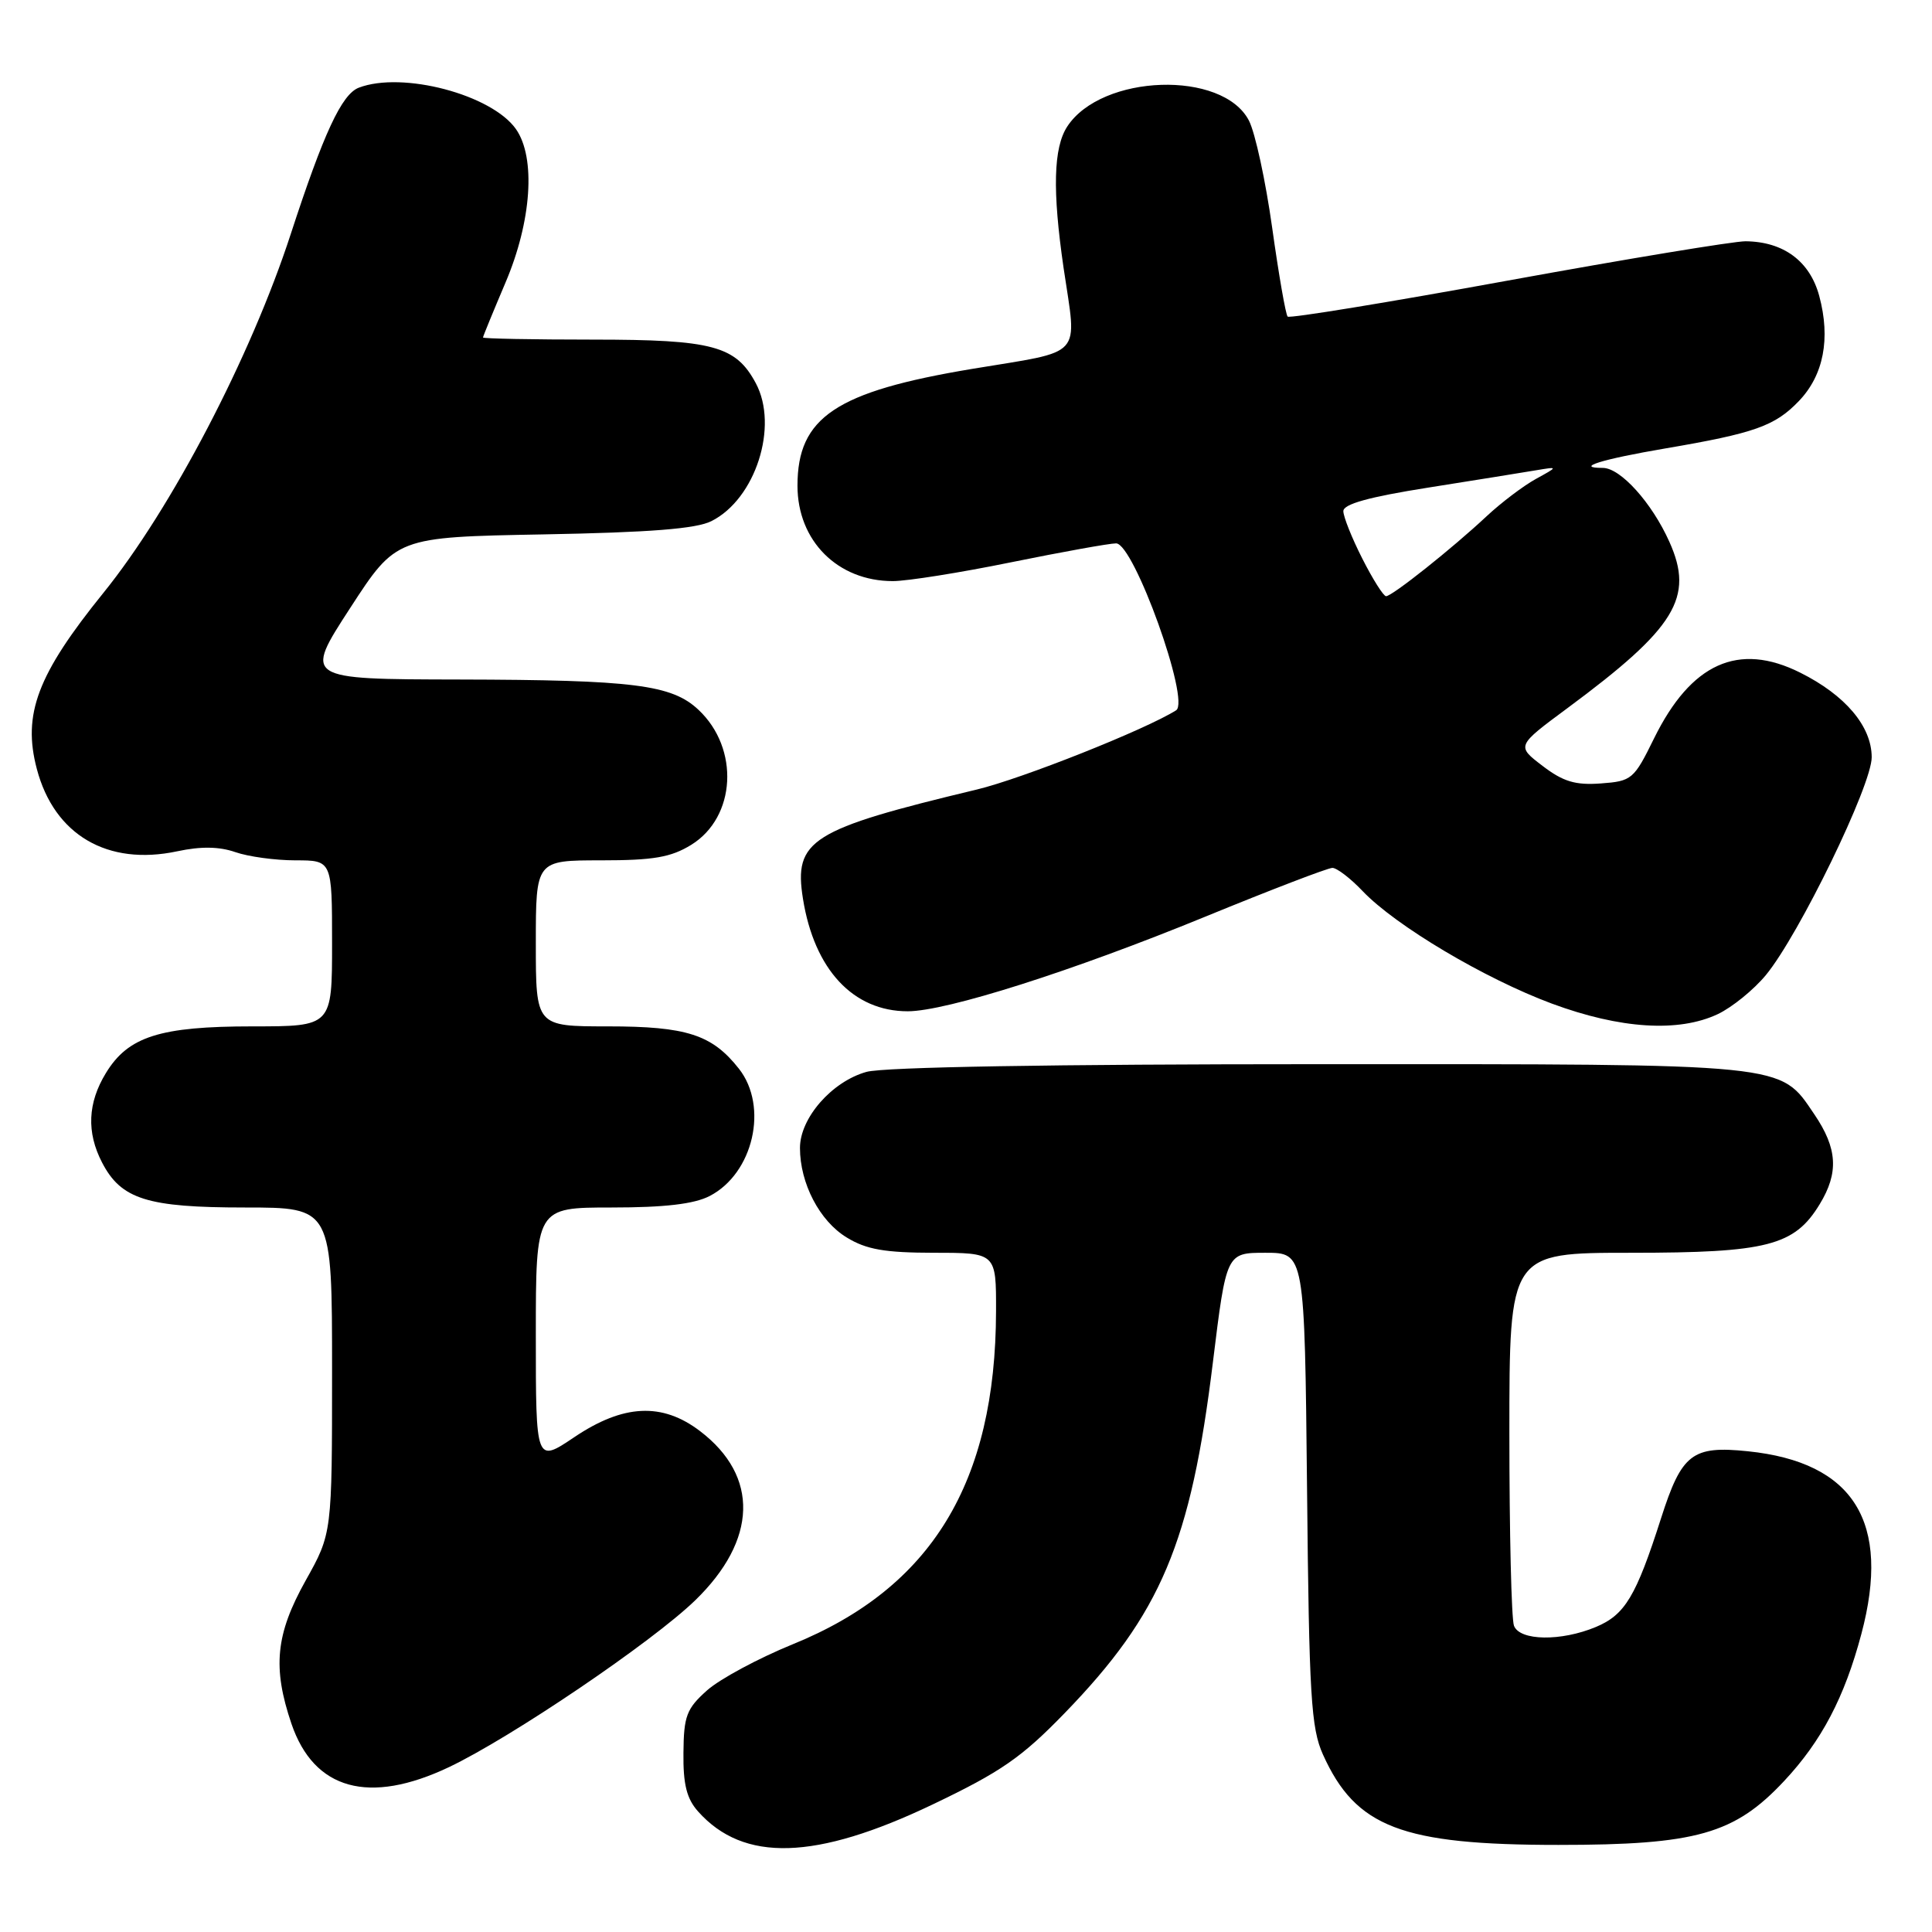 <?xml version="1.0" encoding="UTF-8" standalone="no"?>
<!DOCTYPE svg PUBLIC "-//W3C//DTD SVG 1.1//EN" "http://www.w3.org/Graphics/SVG/1.1/DTD/svg11.dtd" >
<svg xmlns="http://www.w3.org/2000/svg" xmlns:xlink="http://www.w3.org/1999/xlink" version="1.1" viewBox="0 0 256 256">
 <g >
 <path fill="currentColor"
d=" M 123.56 239.11 C 132.63 234.78 135.37 232.88 141.09 226.98 C 153.83 213.83 157.79 204.45 160.72 180.47 C 162.50 166.00 162.50 166.00 167.68 166.00 C 172.87 166.00 172.87 166.00 173.19 197.25 C 173.46 224.75 173.72 228.98 175.30 232.49 C 179.65 242.13 185.72 244.46 206.50 244.46 C 224.77 244.46 229.83 243.03 236.42 235.98 C 241.37 230.69 244.41 224.90 246.64 216.51 C 250.59 201.69 245.66 193.75 231.60 192.30 C 224.23 191.54 222.84 192.61 220.10 201.17 C 216.78 211.54 215.33 213.96 211.47 215.58 C 206.85 217.51 201.38 217.43 200.61 215.42 C 200.27 214.55 200.00 203.07 200.00 189.92 C 200.00 166.00 200.00 166.00 216.10 166.00 C 234.15 166.00 237.77 165.07 241.11 159.58 C 243.67 155.39 243.48 152.17 240.40 147.64 C 235.78 140.84 237.35 141.00 174.78 141.01 C 139.48 141.01 117.13 141.39 114.81 142.03 C 110.23 143.31 106.00 148.14 106.00 152.11 C 106.00 156.80 108.60 161.79 112.19 163.97 C 114.80 165.57 117.24 165.99 123.75 166.00 C 132.00 166.00 132.00 166.00 131.98 173.75 C 131.93 196.47 123.43 210.41 105.05 217.87 C 100.49 219.73 95.37 222.48 93.68 223.99 C 90.97 226.41 90.60 227.39 90.56 232.26 C 90.51 236.43 90.99 238.34 92.50 240.03 C 98.53 246.79 108.07 246.51 123.56 239.11 Z  M 59.50 234.15 C 67.74 230.23 86.40 217.59 92.11 212.06 C 100.36 204.06 100.61 195.61 92.76 189.63 C 87.75 185.81 82.61 186.05 76.10 190.43 C 71.00 193.86 71.00 193.86 71.00 176.93 C 71.00 160.00 71.00 160.00 81.05 160.00 C 88.08 160.00 91.98 159.54 94.03 158.48 C 99.82 155.49 101.86 146.63 97.91 141.61 C 94.35 137.09 90.98 136.00 80.55 136.00 C 71.00 136.00 71.00 136.00 71.00 125.00 C 71.00 114.00 71.00 114.00 79.63 114.00 C 86.61 114.00 88.90 113.60 91.60 111.94 C 97.53 108.27 98.02 99.18 92.55 94.05 C 89.02 90.73 83.99 90.09 60.89 90.04 C 40.27 90.00 40.27 90.00 46.39 80.58 C 52.50 71.17 52.50 71.17 72.00 70.81 C 86.11 70.55 92.27 70.07 94.27 69.05 C 100.11 66.12 103.20 56.49 100.15 50.78 C 97.50 45.82 94.44 45.00 78.60 45.00 C 70.57 45.00 64.00 44.87 64.00 44.72 C 64.00 44.57 65.34 41.31 66.97 37.47 C 70.44 29.34 71.02 20.90 68.37 17.11 C 65.15 12.53 53.32 9.41 47.54 11.62 C 45.28 12.49 42.89 17.63 38.53 31.00 C 33.23 47.27 22.71 67.42 13.70 78.56 C 4.95 89.38 2.96 94.64 4.88 101.89 C 7.19 110.64 14.25 114.77 23.49 112.80 C 26.62 112.13 29.05 112.17 31.18 112.91 C 32.89 113.51 36.48 114.00 39.15 114.00 C 44.00 114.00 44.00 114.00 44.00 125.00 C 44.00 136.00 44.00 136.00 33.47 136.00 C 21.19 136.00 16.98 137.34 14.03 142.19 C 11.62 146.14 11.45 150.04 13.52 154.03 C 16.04 158.91 19.51 160.00 32.45 160.00 C 44.00 160.00 44.00 160.00 44.00 181.59 C 44.00 203.18 44.00 203.18 40.50 209.43 C 36.52 216.55 36.09 220.96 38.62 228.41 C 41.61 237.18 48.91 239.18 59.50 234.15 Z  M 227.63 134.37 C 229.52 133.47 232.38 131.15 233.99 129.20 C 238.39 123.86 248.03 104.02 248.01 100.33 C 248.00 96.23 244.51 92.11 238.54 89.13 C 230.36 85.04 224.08 87.87 219.17 97.84 C 216.50 103.28 216.22 103.51 212.12 103.81 C 208.74 104.06 207.12 103.57 204.39 101.48 C 200.93 98.84 200.93 98.84 207.71 93.82 C 222.05 83.20 224.52 79.17 221.20 71.79 C 218.88 66.61 214.72 62.00 212.38 62.00 C 208.57 62.00 212.21 60.86 220.61 59.43 C 232.53 57.40 235.19 56.45 238.37 53.13 C 241.64 49.72 242.58 44.87 241.06 39.22 C 239.82 34.61 236.33 32.02 231.30 31.97 C 229.76 31.96 215.58 34.30 199.79 37.18 C 184.01 40.06 170.88 42.21 170.62 41.95 C 170.36 41.69 169.44 36.40 168.57 30.18 C 167.70 23.97 166.32 17.58 165.49 15.98 C 162.02 9.27 145.98 9.80 141.42 16.76 C 139.58 19.57 139.44 25.26 140.93 35.50 C 142.71 47.60 143.81 46.39 128.81 48.88 C 110.75 51.89 105.67 55.29 105.67 64.36 C 105.67 71.67 111.00 77.00 118.31 77.00 C 120.19 77.00 127.25 75.88 134.00 74.50 C 140.75 73.13 147.00 72.00 147.89 72.00 C 150.24 72.00 157.76 92.91 155.84 94.12 C 151.82 96.66 135.40 103.19 129.42 104.62 C 107.39 109.90 105.15 111.31 106.40 119.11 C 107.90 128.47 113.05 134.00 120.28 134.00 C 125.38 134.00 142.08 128.69 159.69 121.47 C 168.37 117.91 175.95 115.00 176.55 115.00 C 177.14 115.00 178.95 116.38 180.56 118.08 C 184.94 122.67 196.72 129.67 205.62 132.98 C 214.69 136.34 222.44 136.83 227.63 134.37 Z  M 180.52 74.03 C 179.13 71.30 178.00 68.46 178.00 67.73 C 178.00 66.79 181.40 65.85 189.25 64.61 C 195.44 63.63 201.85 62.60 203.50 62.32 C 206.50 61.82 206.50 61.82 203.50 63.47 C 201.85 64.38 198.93 66.59 197.00 68.39 C 192.44 72.66 184.47 79.00 183.66 79.00 C 183.32 79.00 181.90 76.76 180.52 74.03 Z "/>
</g>
</svg>
